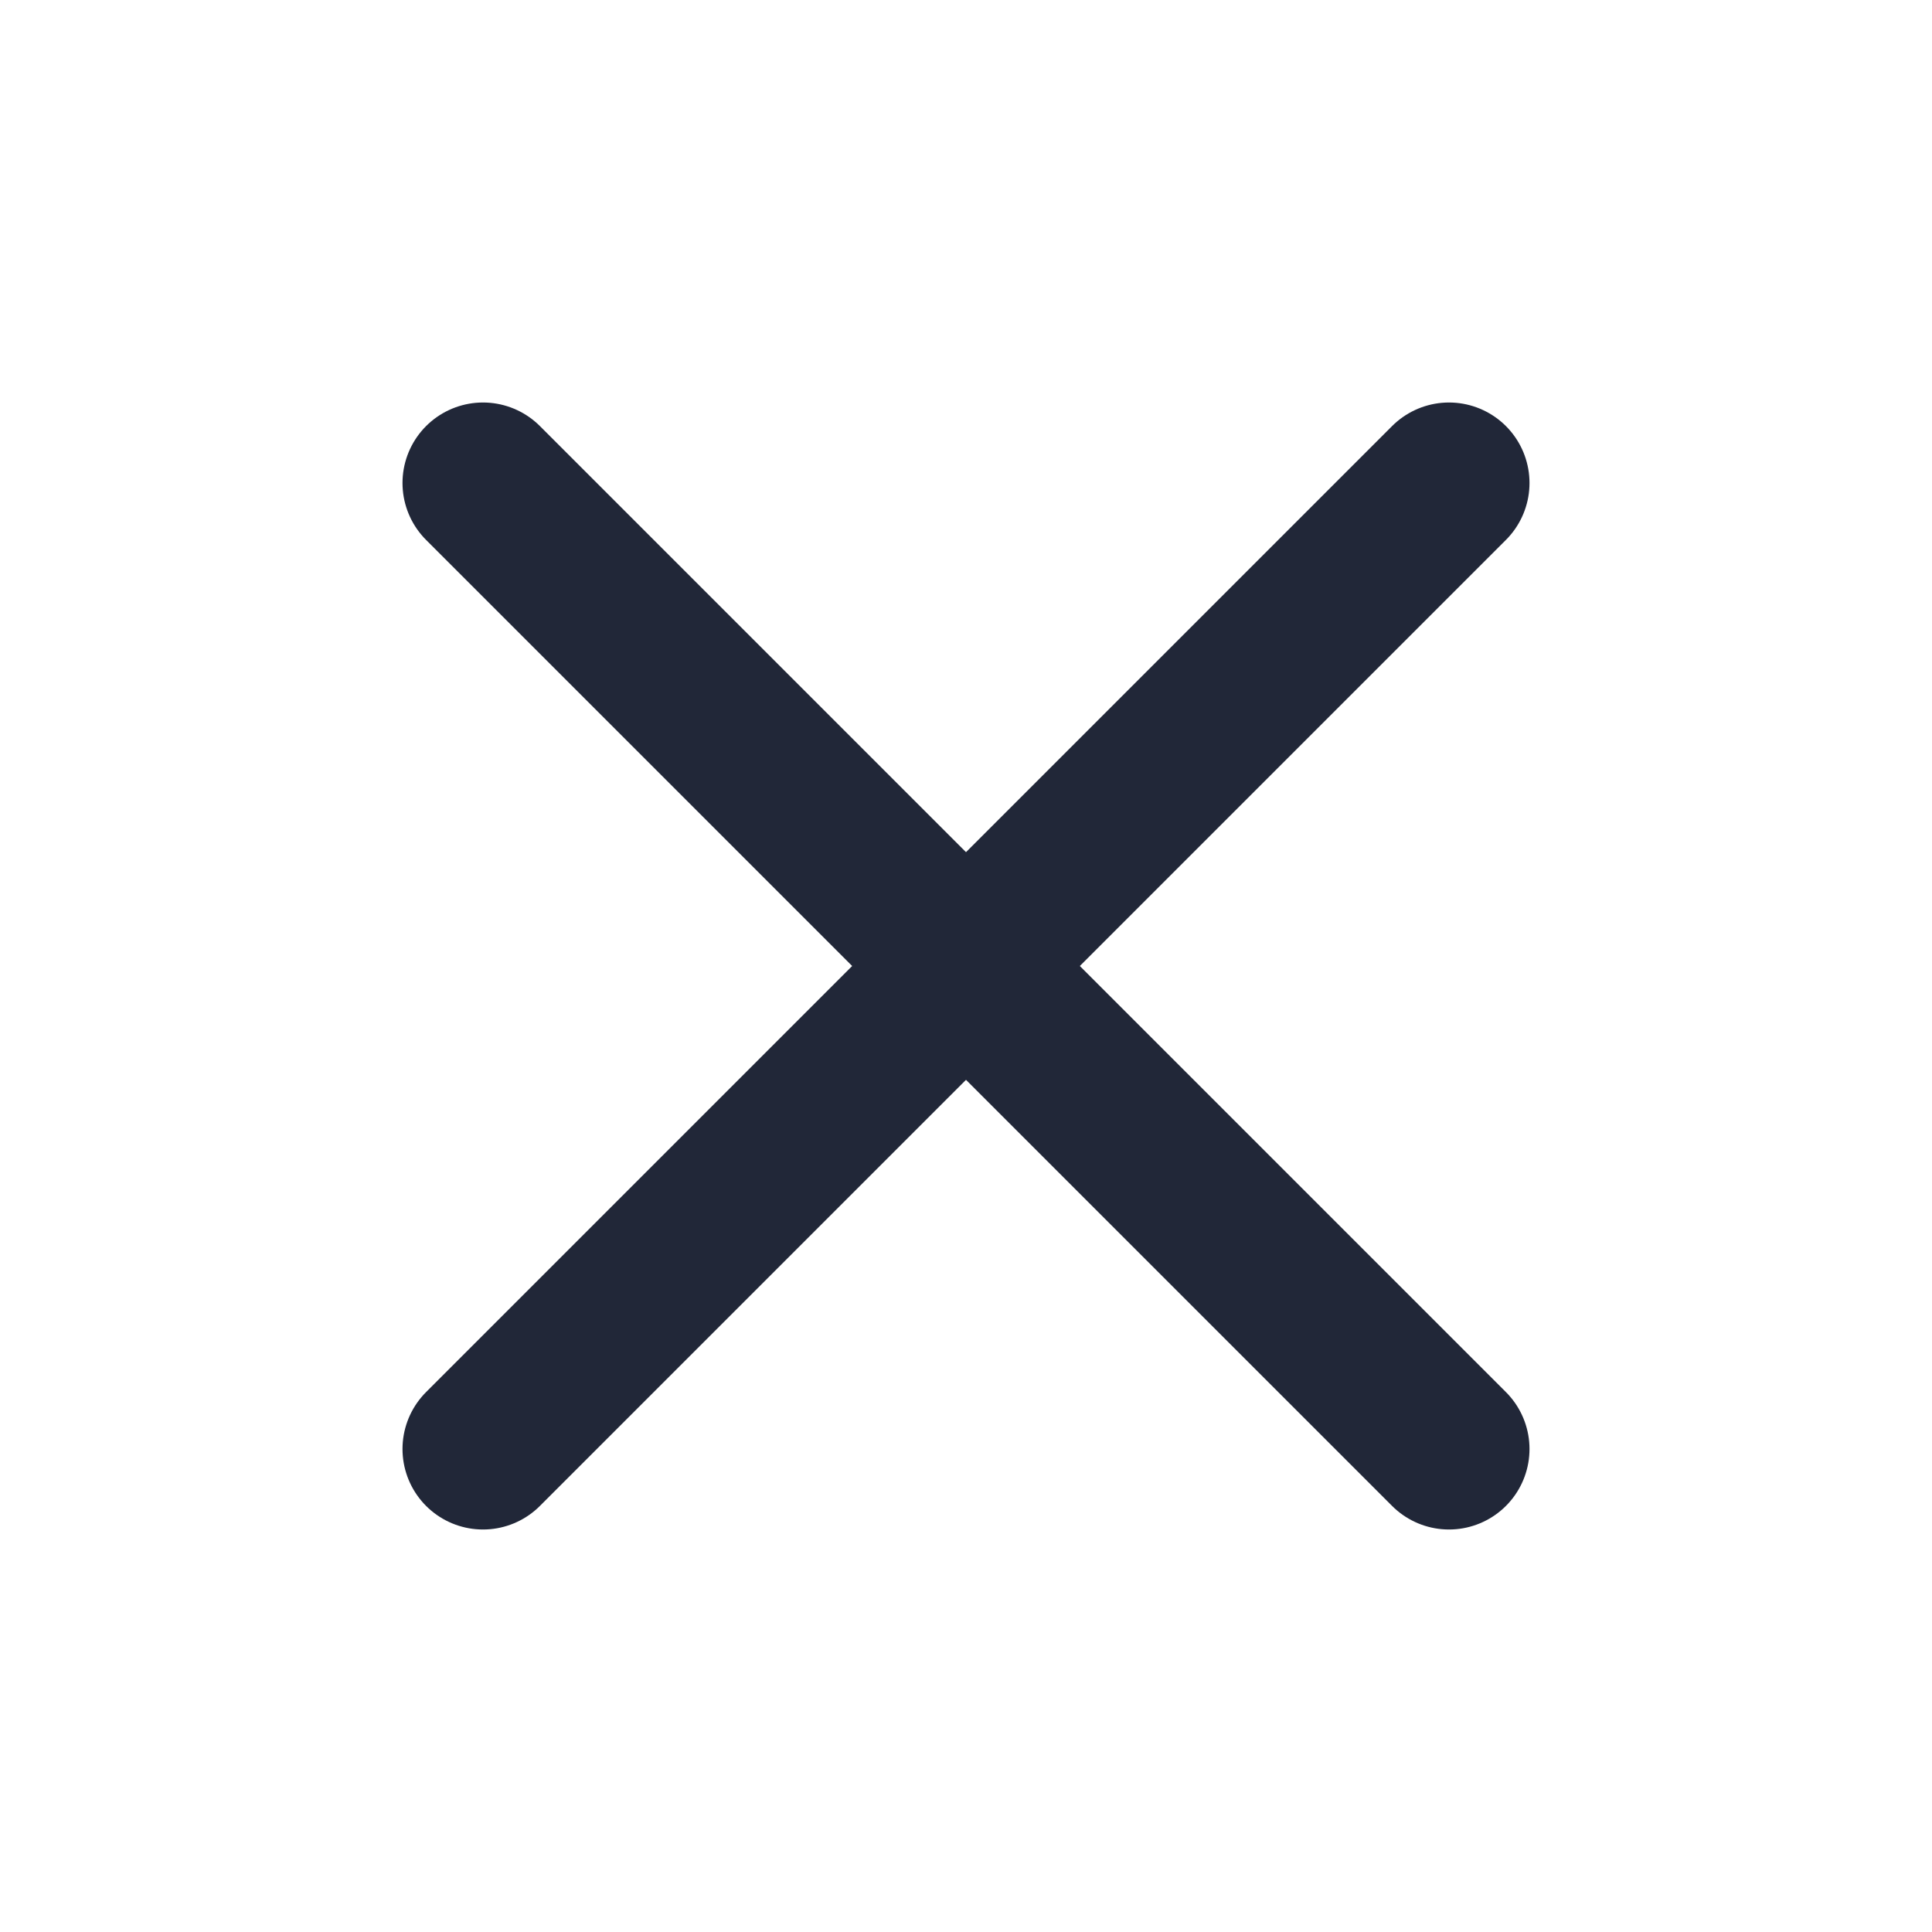 <svg xmlns="http://www.w3.org/2000/svg" width="24" height="24" viewBox="0 0 24 24" fill="none" stroke="#212738" stroke-width="2" stroke-linecap="round" stroke-linejoin="round" class="feather feather-x"><line x1="18" y1="6" x2="6" y2="18"></line><line x1="6" y1="6" x2="18" y2="18"></line></svg>